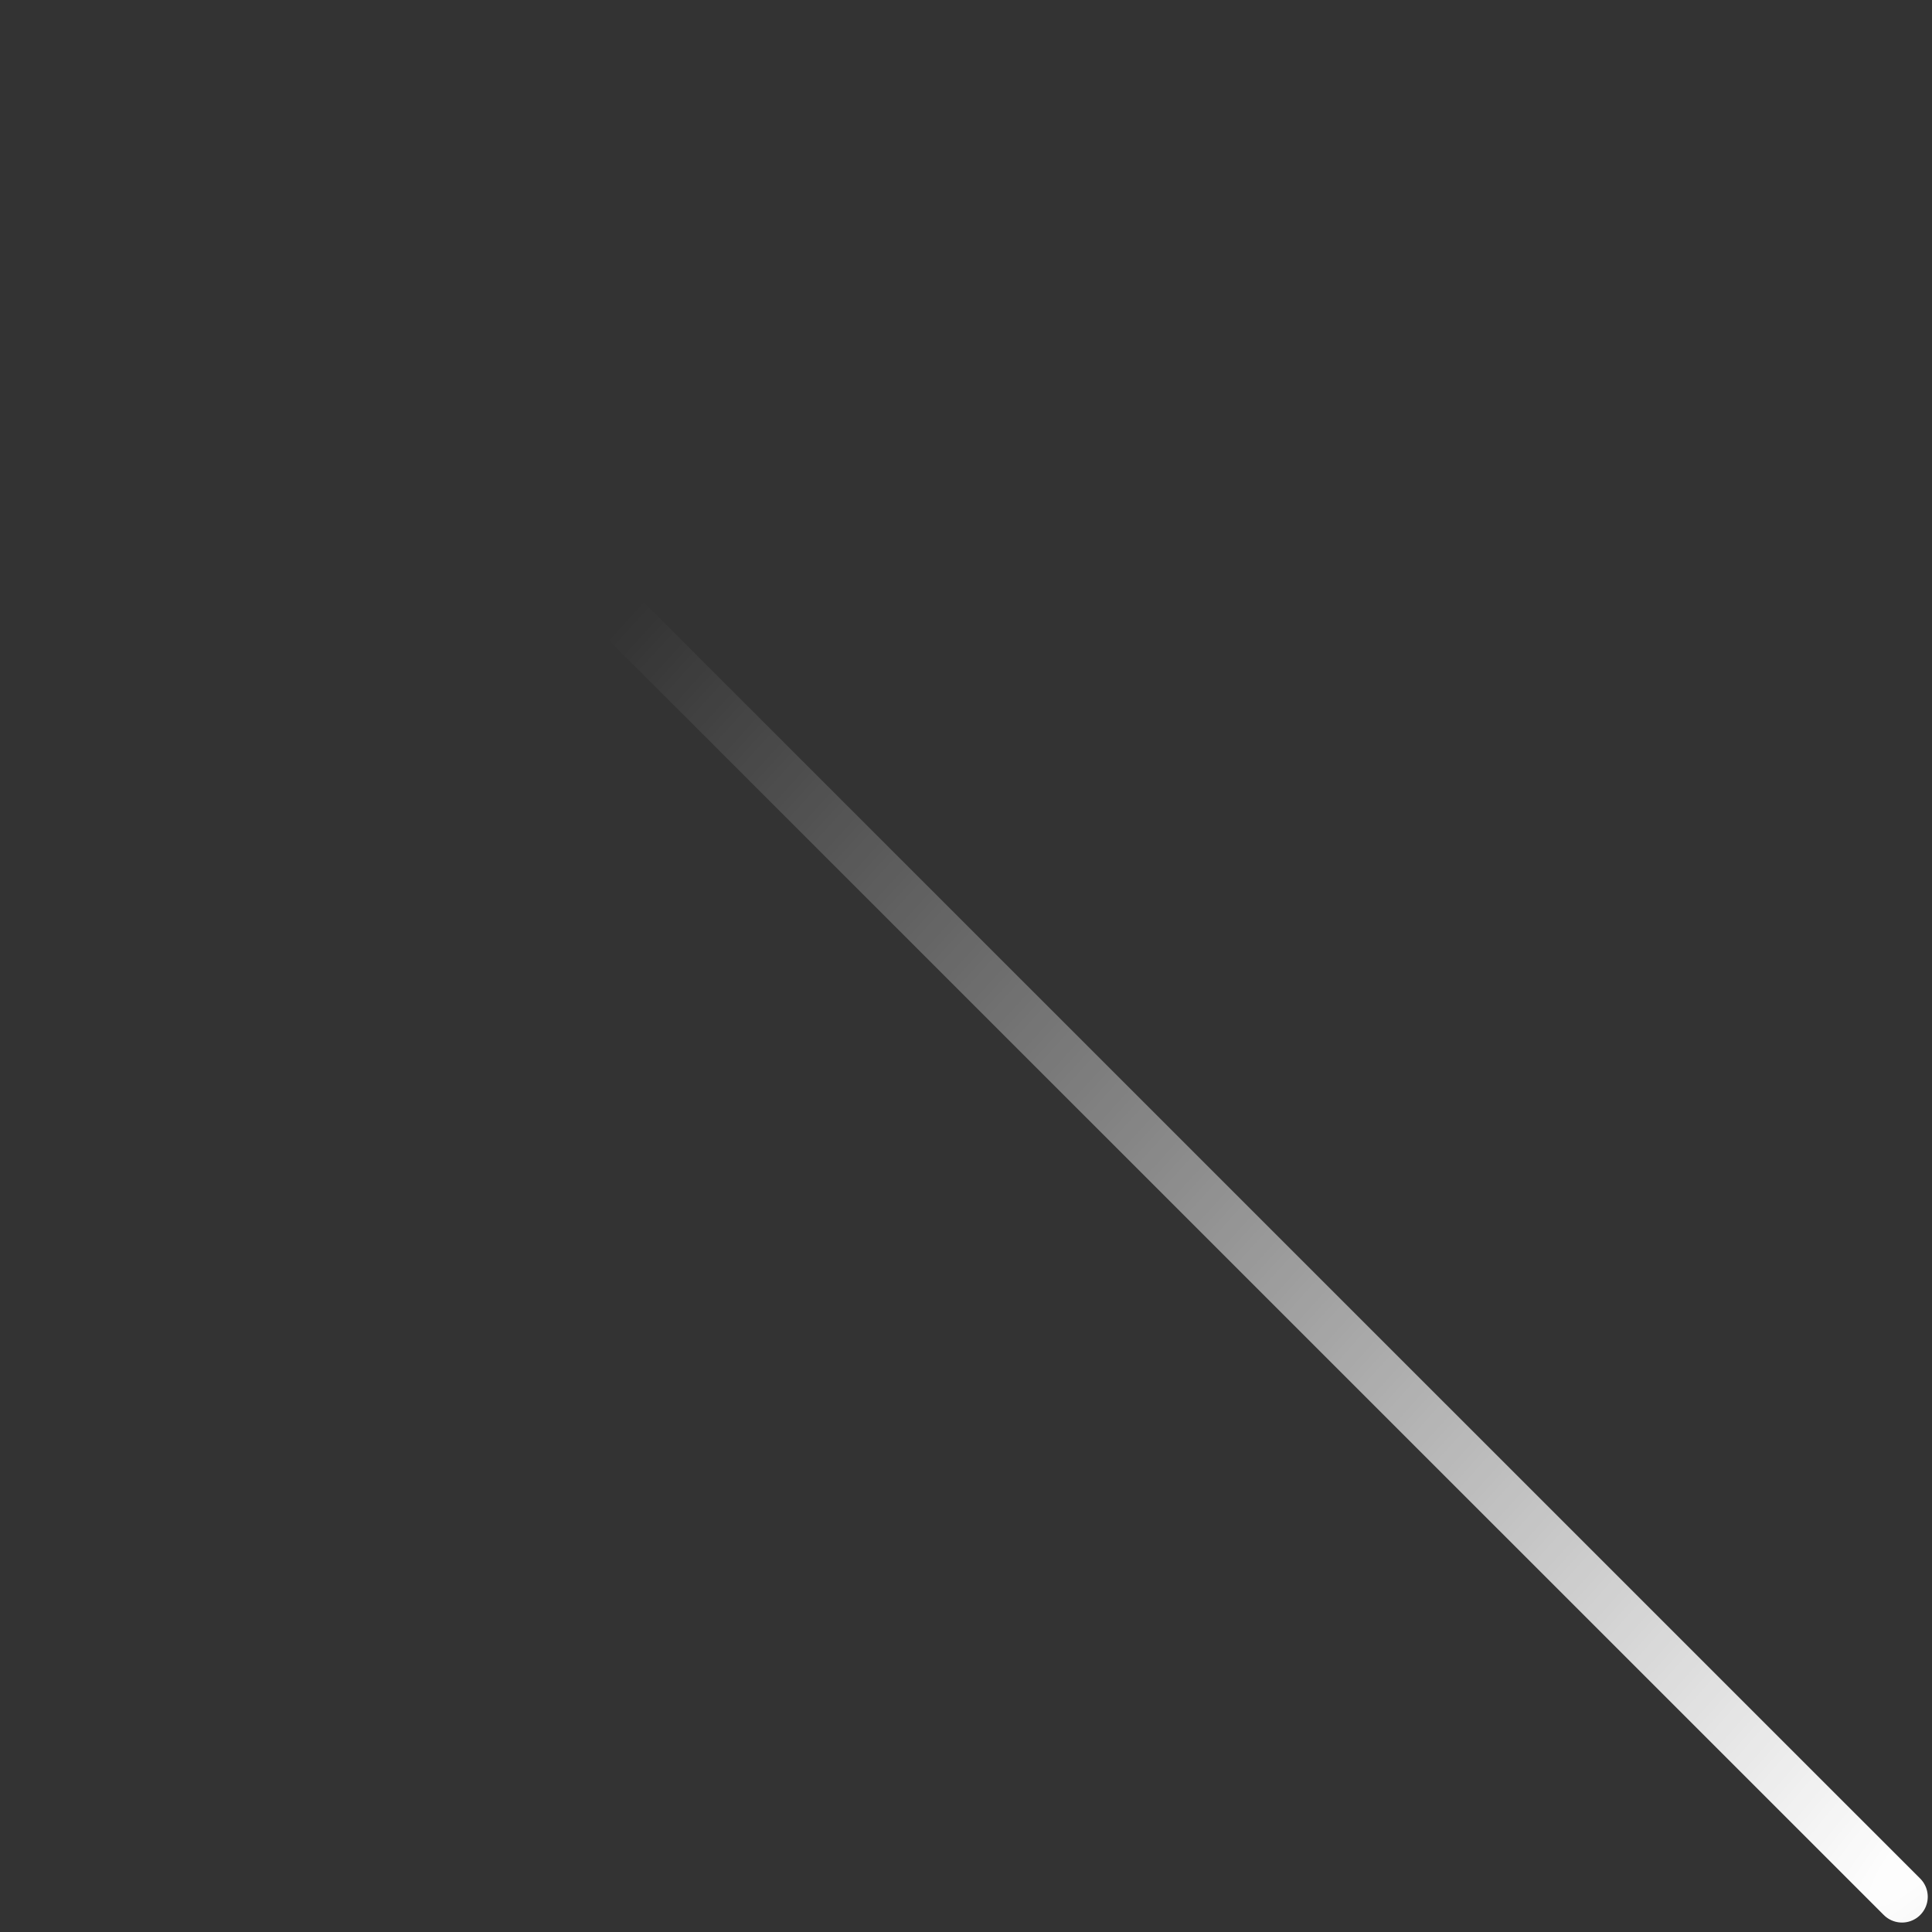 <svg width="75" height="75" viewBox="0 0 75 75" fill="none" xmlns="http://www.w3.org/2000/svg">
<rect x="0" y="0" width="75" height="75" fill="#333333" stroke="none"/>
<path d="M73.835 73.633L1.826 1.633" stroke="url(#paint0_radial)" stroke-width="2" stroke-linecap="round"/>
<defs>
<radialGradient id="paint0_radial" cx="0" cy="0" r="1" gradientUnits="userSpaceOnUse" gradientTransform="translate(73.236 72.078) rotate(-48.259) scale(248.791 68.25)">
<stop stop-color="white"/>
<stop offset="1" stop-color="white" stop-opacity="0"/>
</radialGradient>
</defs>
</svg>
